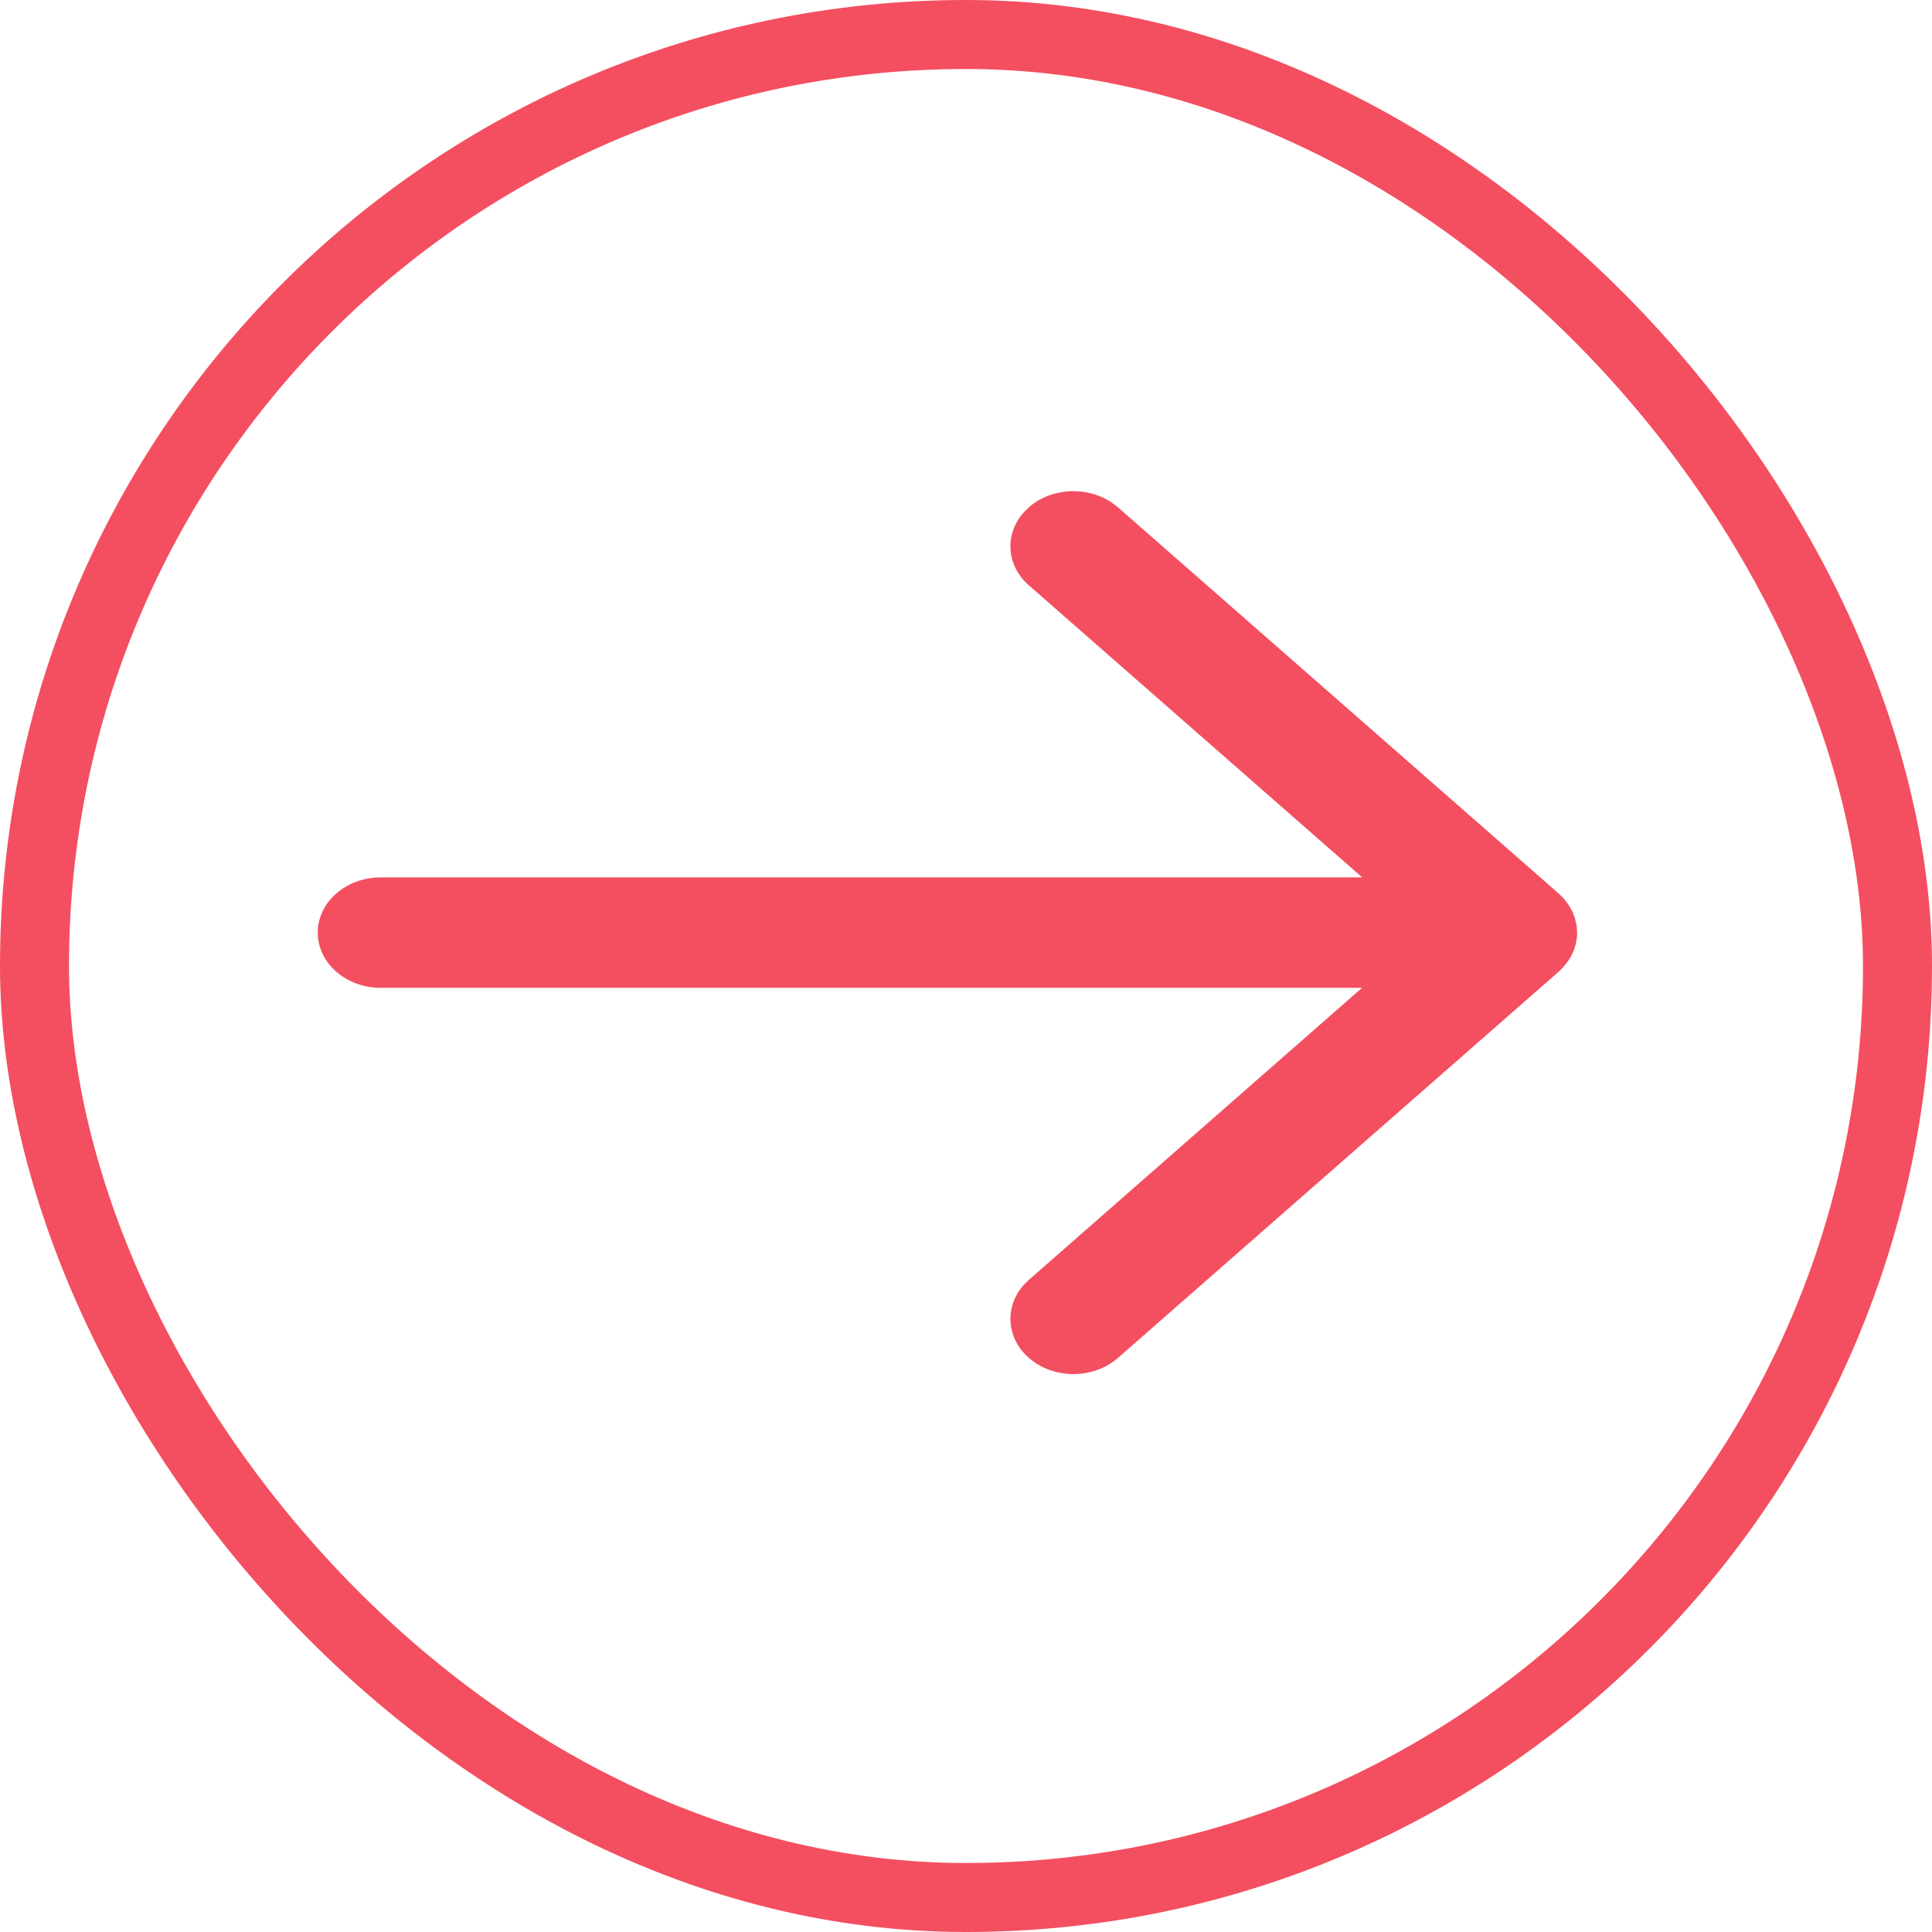 <svg width="28" height="28" viewBox="0 0 28 28" fill="none" xmlns="http://www.w3.org/2000/svg">
<path fill-rule="evenodd" clip-rule="evenodd" d="M14.835 7.428L14.911 7.352C15.24 7.064 15.758 7.042 16.116 7.286L16.202 7.352L22.59 12.95L22.628 12.986L22.678 13.04L22.743 13.129L22.792 13.219L22.824 13.303L22.851 13.422L22.857 13.516L22.855 13.576L22.839 13.677L22.812 13.766L22.772 13.854L22.724 13.932L22.657 14.016L22.59 14.082L16.202 19.68C15.845 19.992 15.268 19.992 14.911 19.68C14.582 19.391 14.557 18.938 14.835 18.624L14.911 18.549L19.74 14.316H5.518C5.014 14.316 4.605 13.958 4.605 13.516C4.605 13.074 5.014 12.716 5.518 12.716H19.742L14.911 8.483C14.582 8.195 14.557 7.741 14.835 7.428L14.911 7.352L14.835 7.428Z" fill="#F34F60"/>
<rect x="0.5" y="0.5" width="27" height="27" rx="13.5" stroke="#F34F60"/>
</svg>
